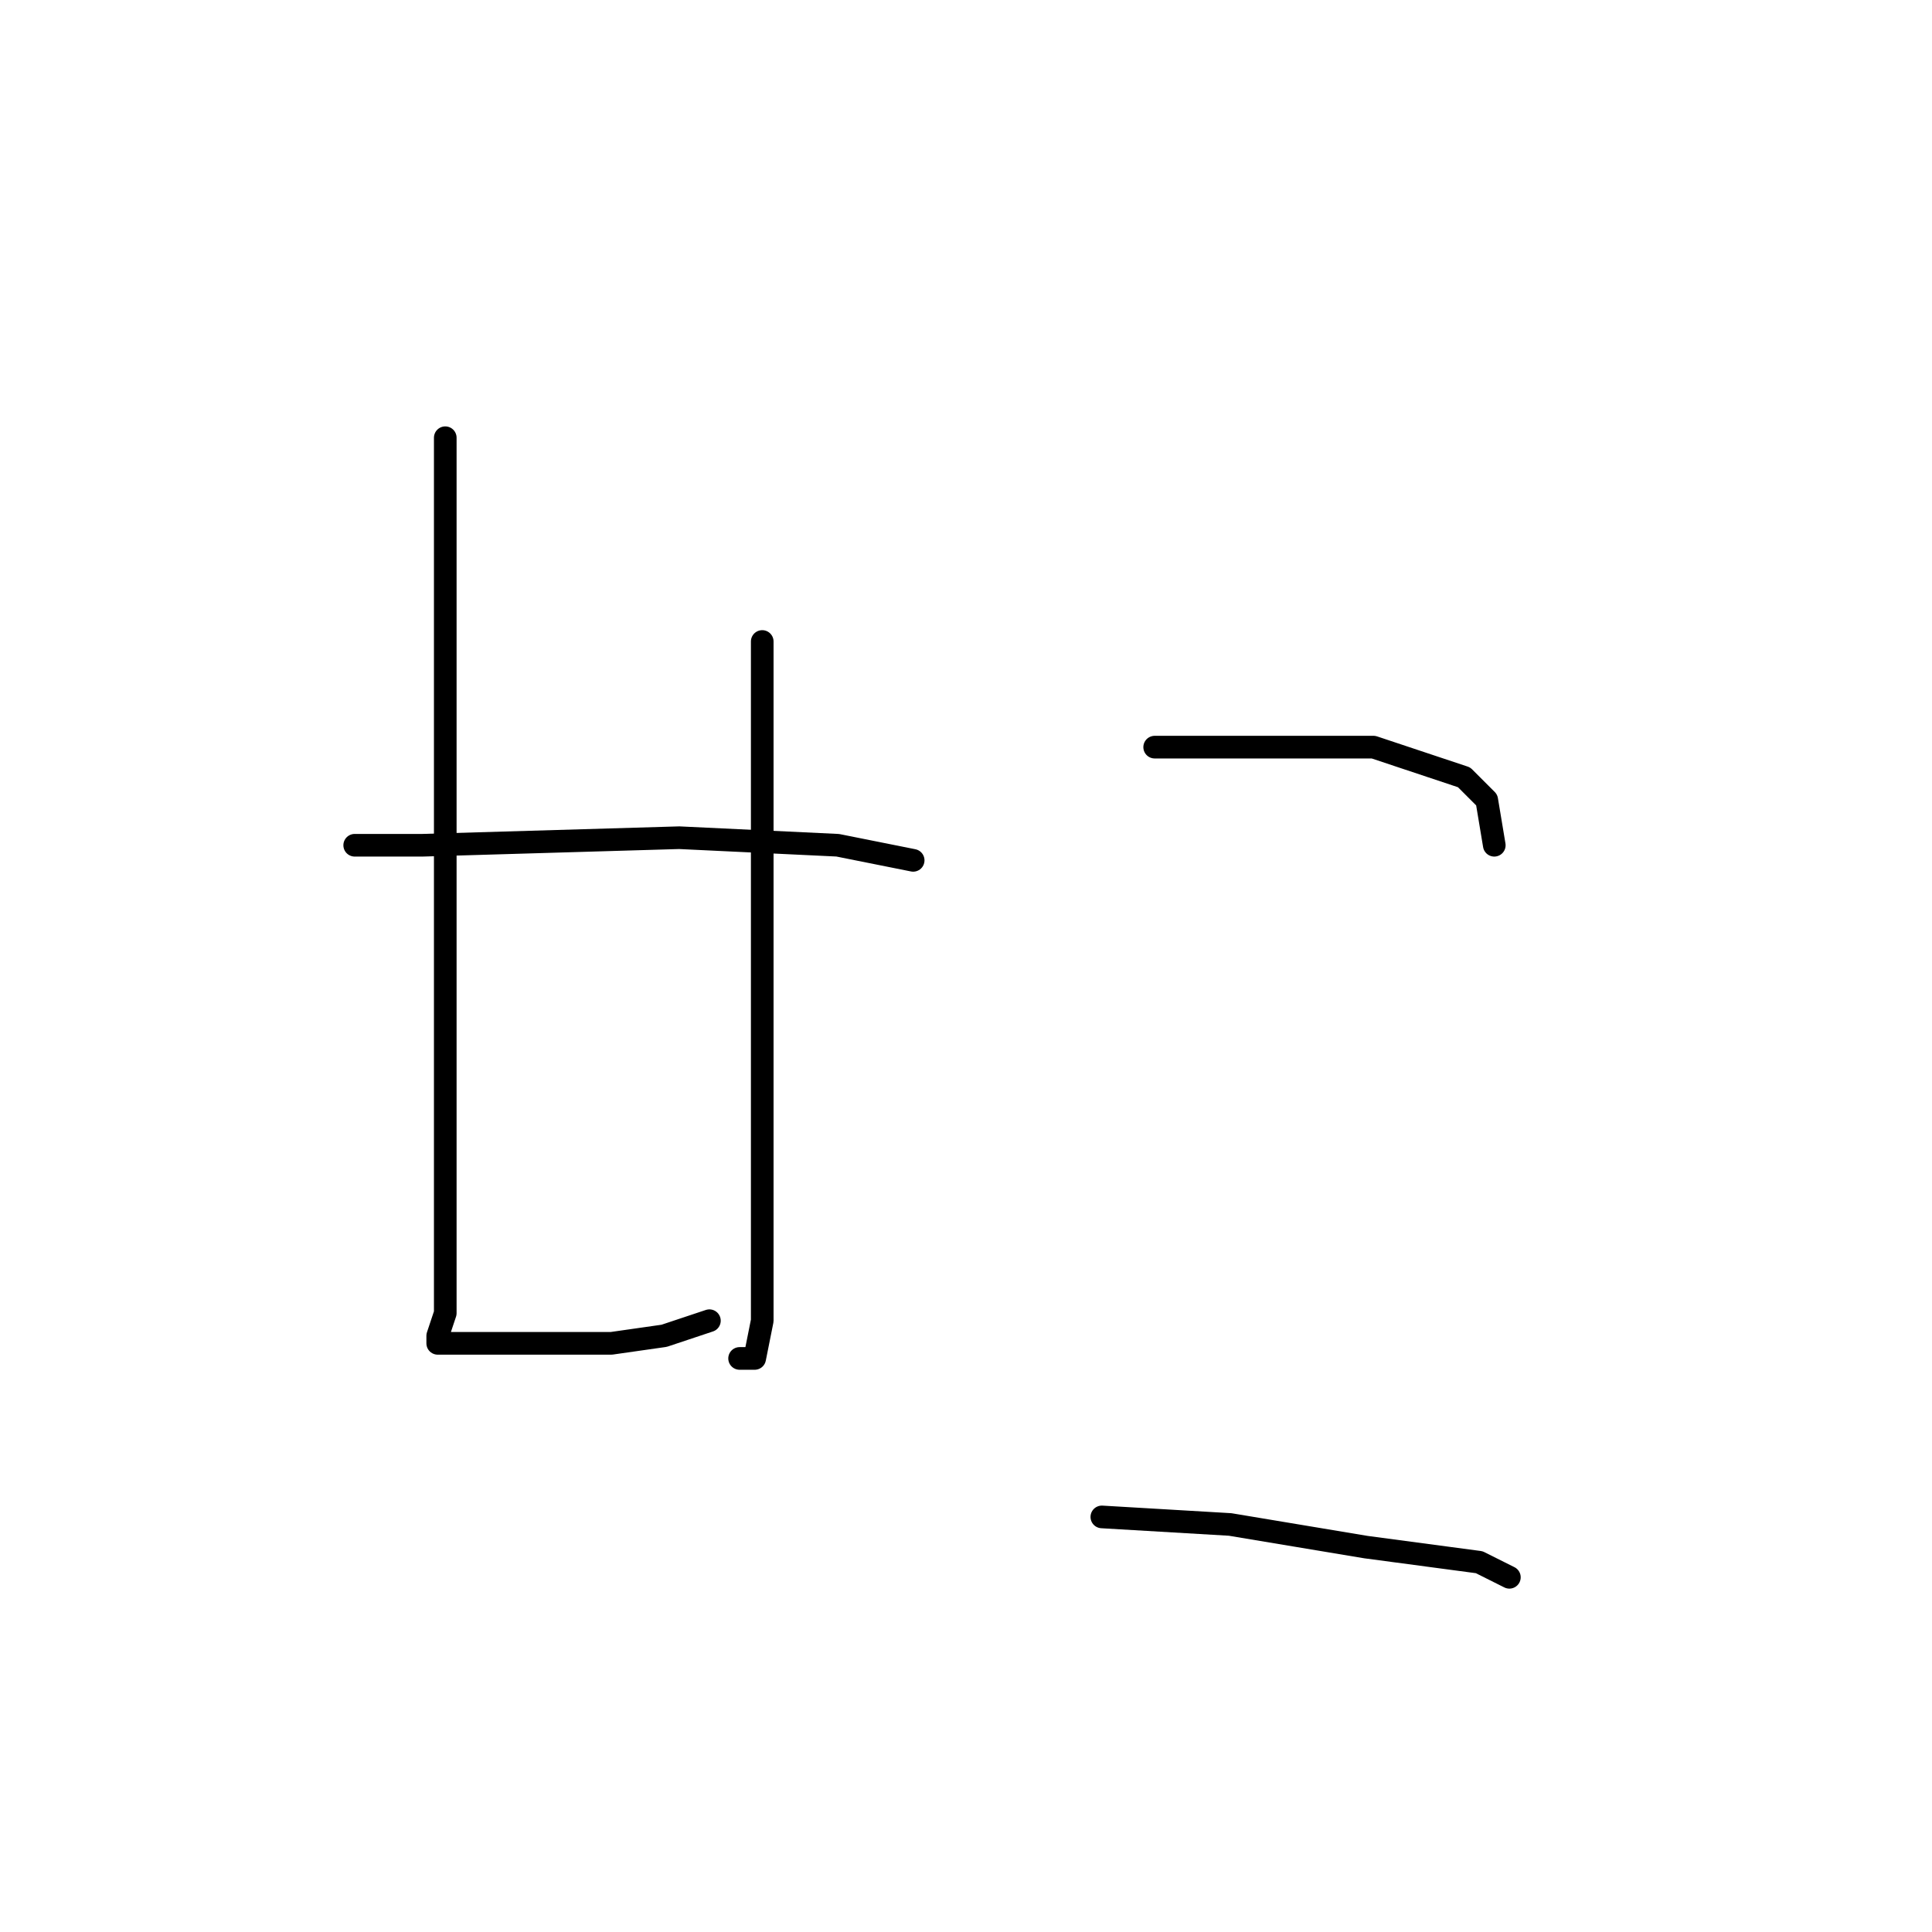 <?xml version="1.0" standalone="no"?>
    <svg width="256" height="256" xmlns="http://www.w3.org/2000/svg" version="1.1">
    <polyline stroke="black" stroke-width="3" stroke-linecap="round" fill="transparent" stroke-linejoin="round" points="59 58 59 84 59 112 59 140 59 161 59 174 58 177 58 178 63 178 72 178 81 178 88 177 94 175 94 175 " />
        <polyline stroke="black" stroke-width="3" stroke-linecap="round" fill="transparent" stroke-linejoin="round" points="101 85 101 112 101 138 101 160 101 175 100 180 98 180 98 180 " />
        <polyline stroke="black" stroke-width="3" stroke-linecap="round" fill="transparent" stroke-linejoin="round" points="47 112 56 112 90 111 111 112 121 114 121 114 " />
        <polyline stroke="black" stroke-width="3" stroke-linecap="round" fill="transparent" stroke-linejoin="round" points="153 99 160 99 175 99 182 99 194 103 197 106 198 112 198 112 " />
        <polyline stroke="black" stroke-width="3" stroke-linecap="round" fill="transparent" stroke-linejoin="round" points="146 201 163 202 181 205 196 207 200 209 200 209 " />
        </svg>